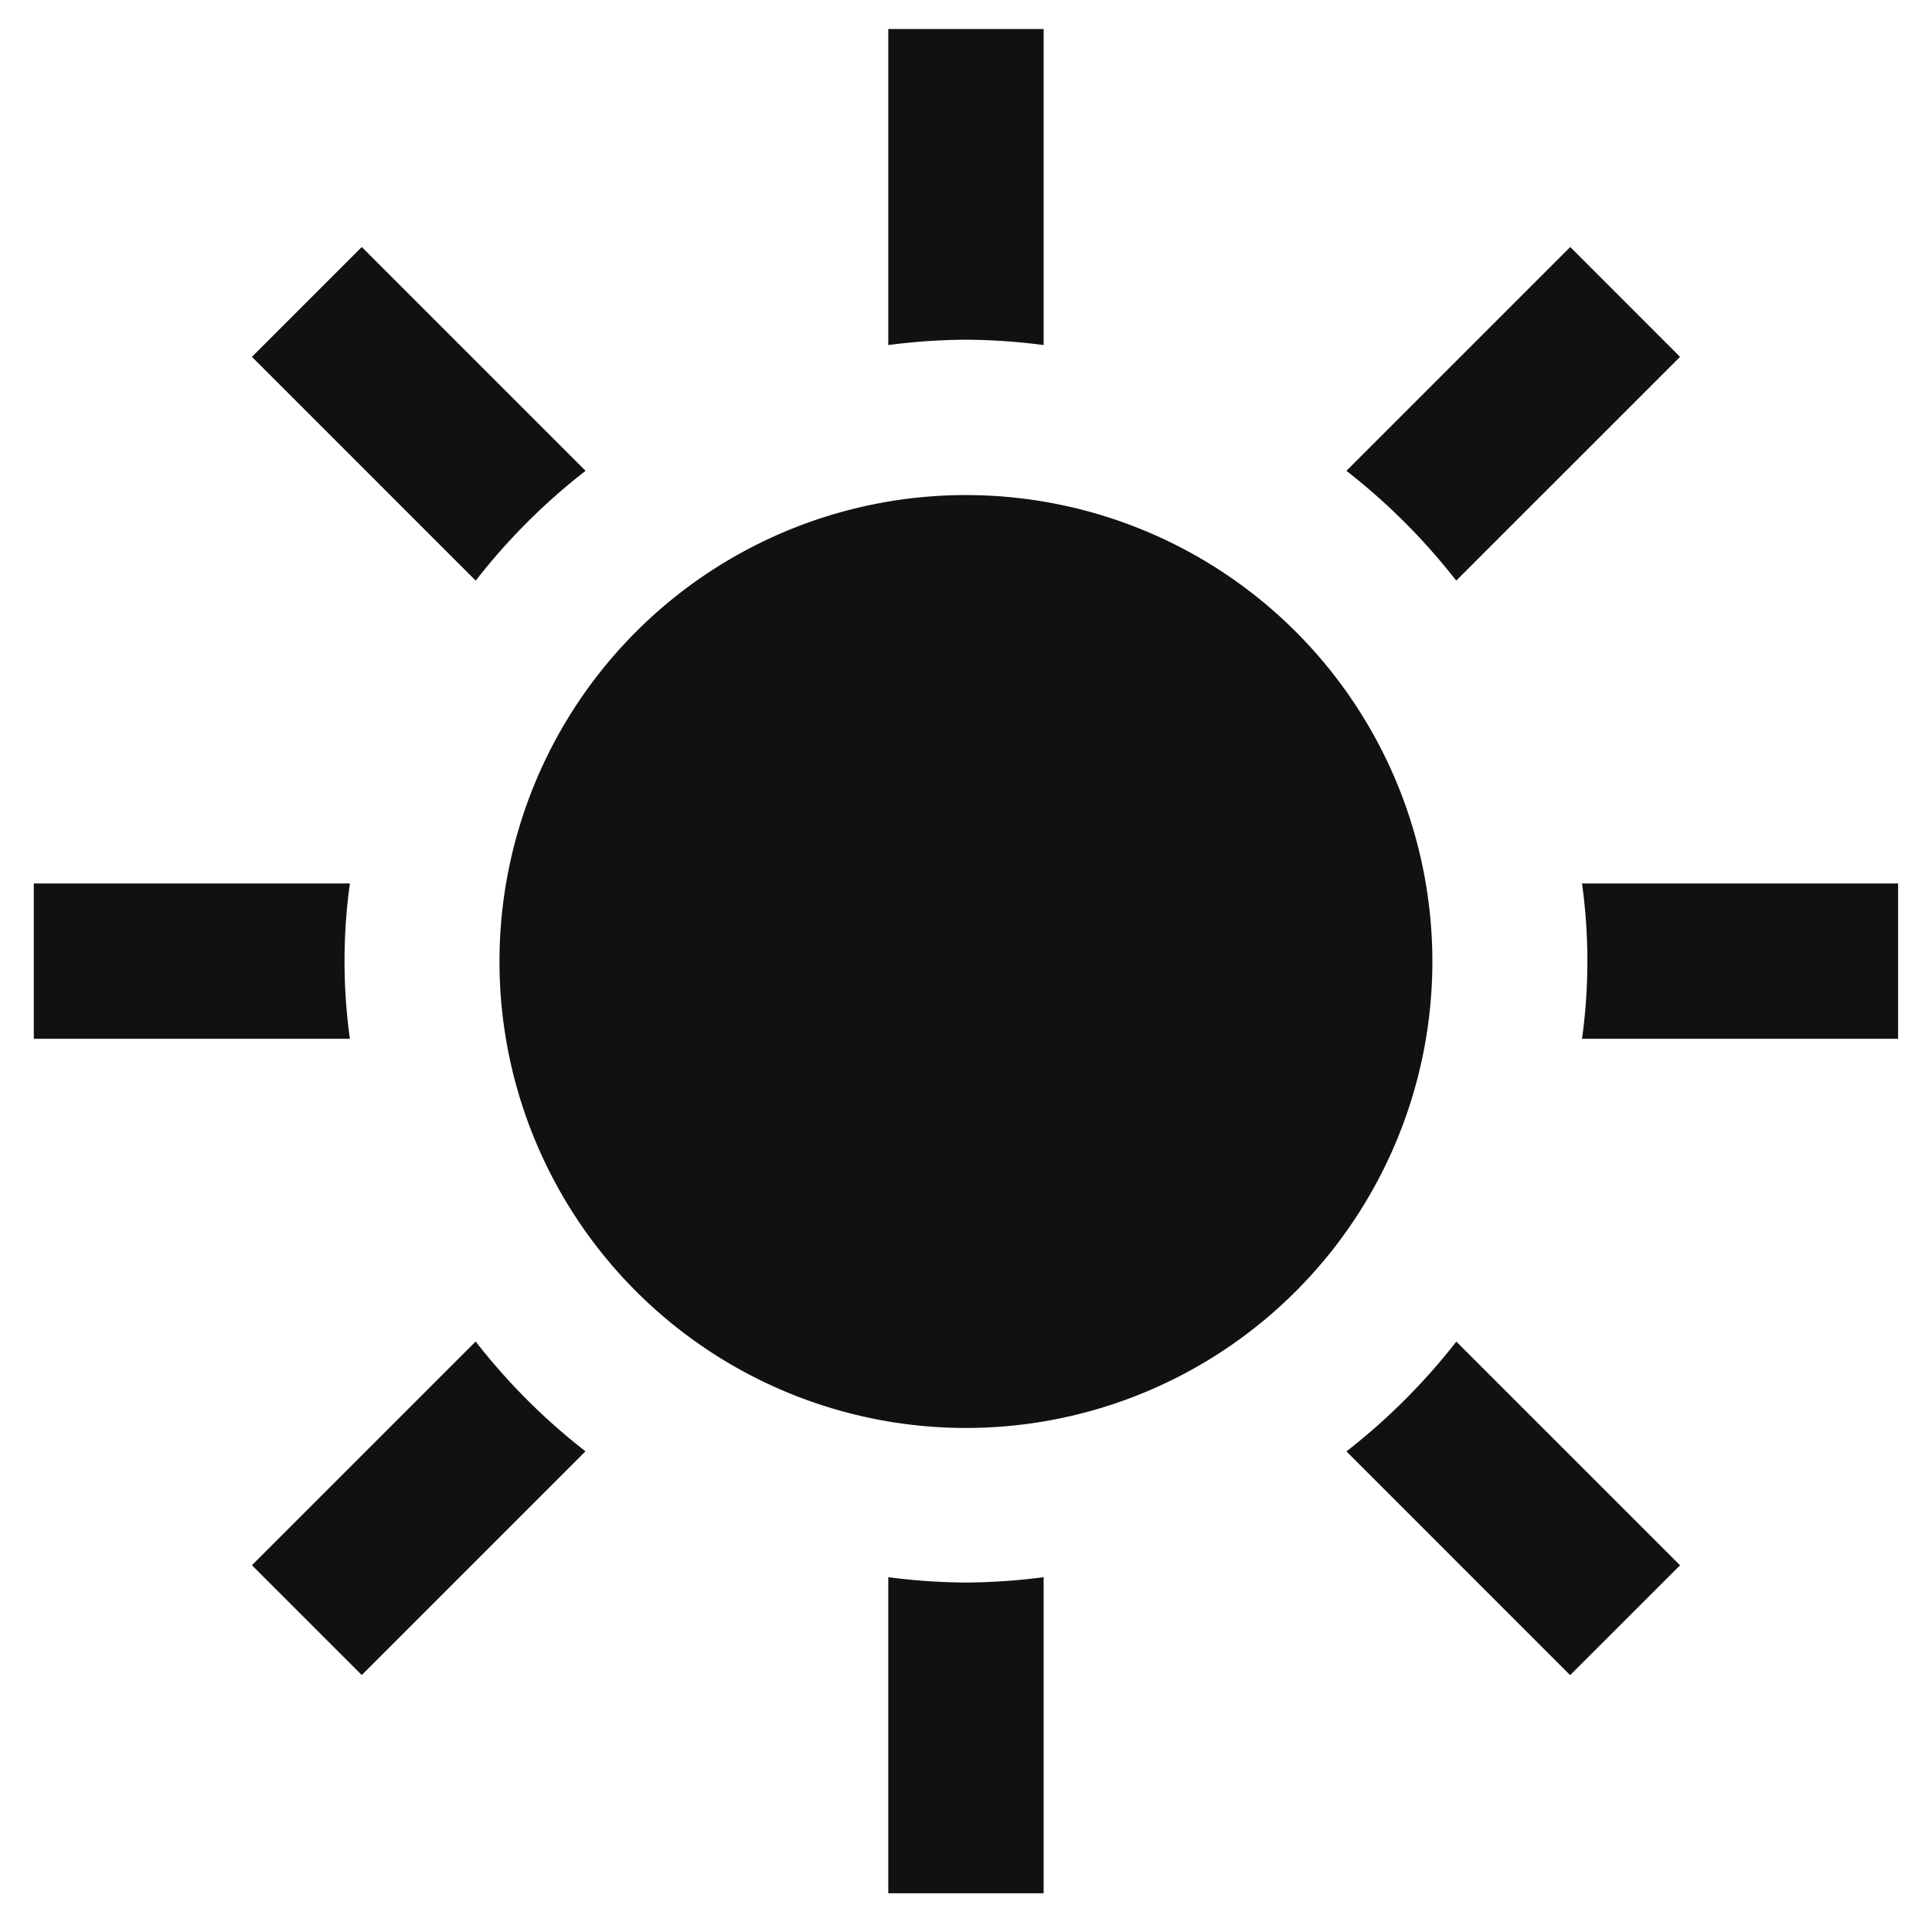 <svg xmlns="http://www.w3.org/2000/svg" xmlns:xlink="http://www.w3.org/1999/xlink" width="400" height="400" viewBox="0 0 400 400">
  <defs>
    <clipPath id="clip-path">
      <rect id="Rectangle_1" data-name="Rectangle 1" width="400" height="400" fill="#111"/>
    </clipPath>
    <clipPath id="clip-Custom_Size_1">
      <rect width="400" height="400"/>
    </clipPath>
  </defs>
  <g id="Custom_Size_1" data-name="Custom Size – 1" clip-path="url(#clip-Custom_Size_1)">
    <g id="Custom_Size_1-2" data-name="Custom Size – 1" clip-path="url(#clip-path)">
      <path id="sun" d="M65.44,209.073H0V176.908H65.44a117.094,117.094,0,0,0,0,32.165Zm48.794-117.6L67.9,45.144,45.16,67.884l46.334,46.334a128.961,128.961,0,0,1,22.74-22.741ZM294.5,114.218l46.334-46.334L318.1,45.144,271.762,91.477A130.606,130.606,0,0,1,294.5,114.218ZM192.99,64.33a129.417,129.417,0,0,1,16.083,1.11V0H176.908V65.44a129.408,129.408,0,0,1,16.082-1.11Zm0,257.32a129.417,129.417,0,0,1-16.083-1.11v65.44h32.165V320.54a129.413,129.413,0,0,1-16.082,1.11ZM320.54,176.908a117.1,117.1,0,0,1,0,32.165h65.44V176.908ZM271.762,294.5l46.318,46.32,22.757-22.741-46.318-46.318A130.7,130.7,0,0,1,271.762,294.5ZM91.477,271.746,45.16,318.064,67.9,340.8l46.318-46.318a129.506,129.506,0,0,1-22.741-22.741ZM192.99,96.5a96.572,96.572,0,1,1-.011,0Z" transform="translate(7 6)" fill="#111"/>
    </g>
  </g>
</svg>
